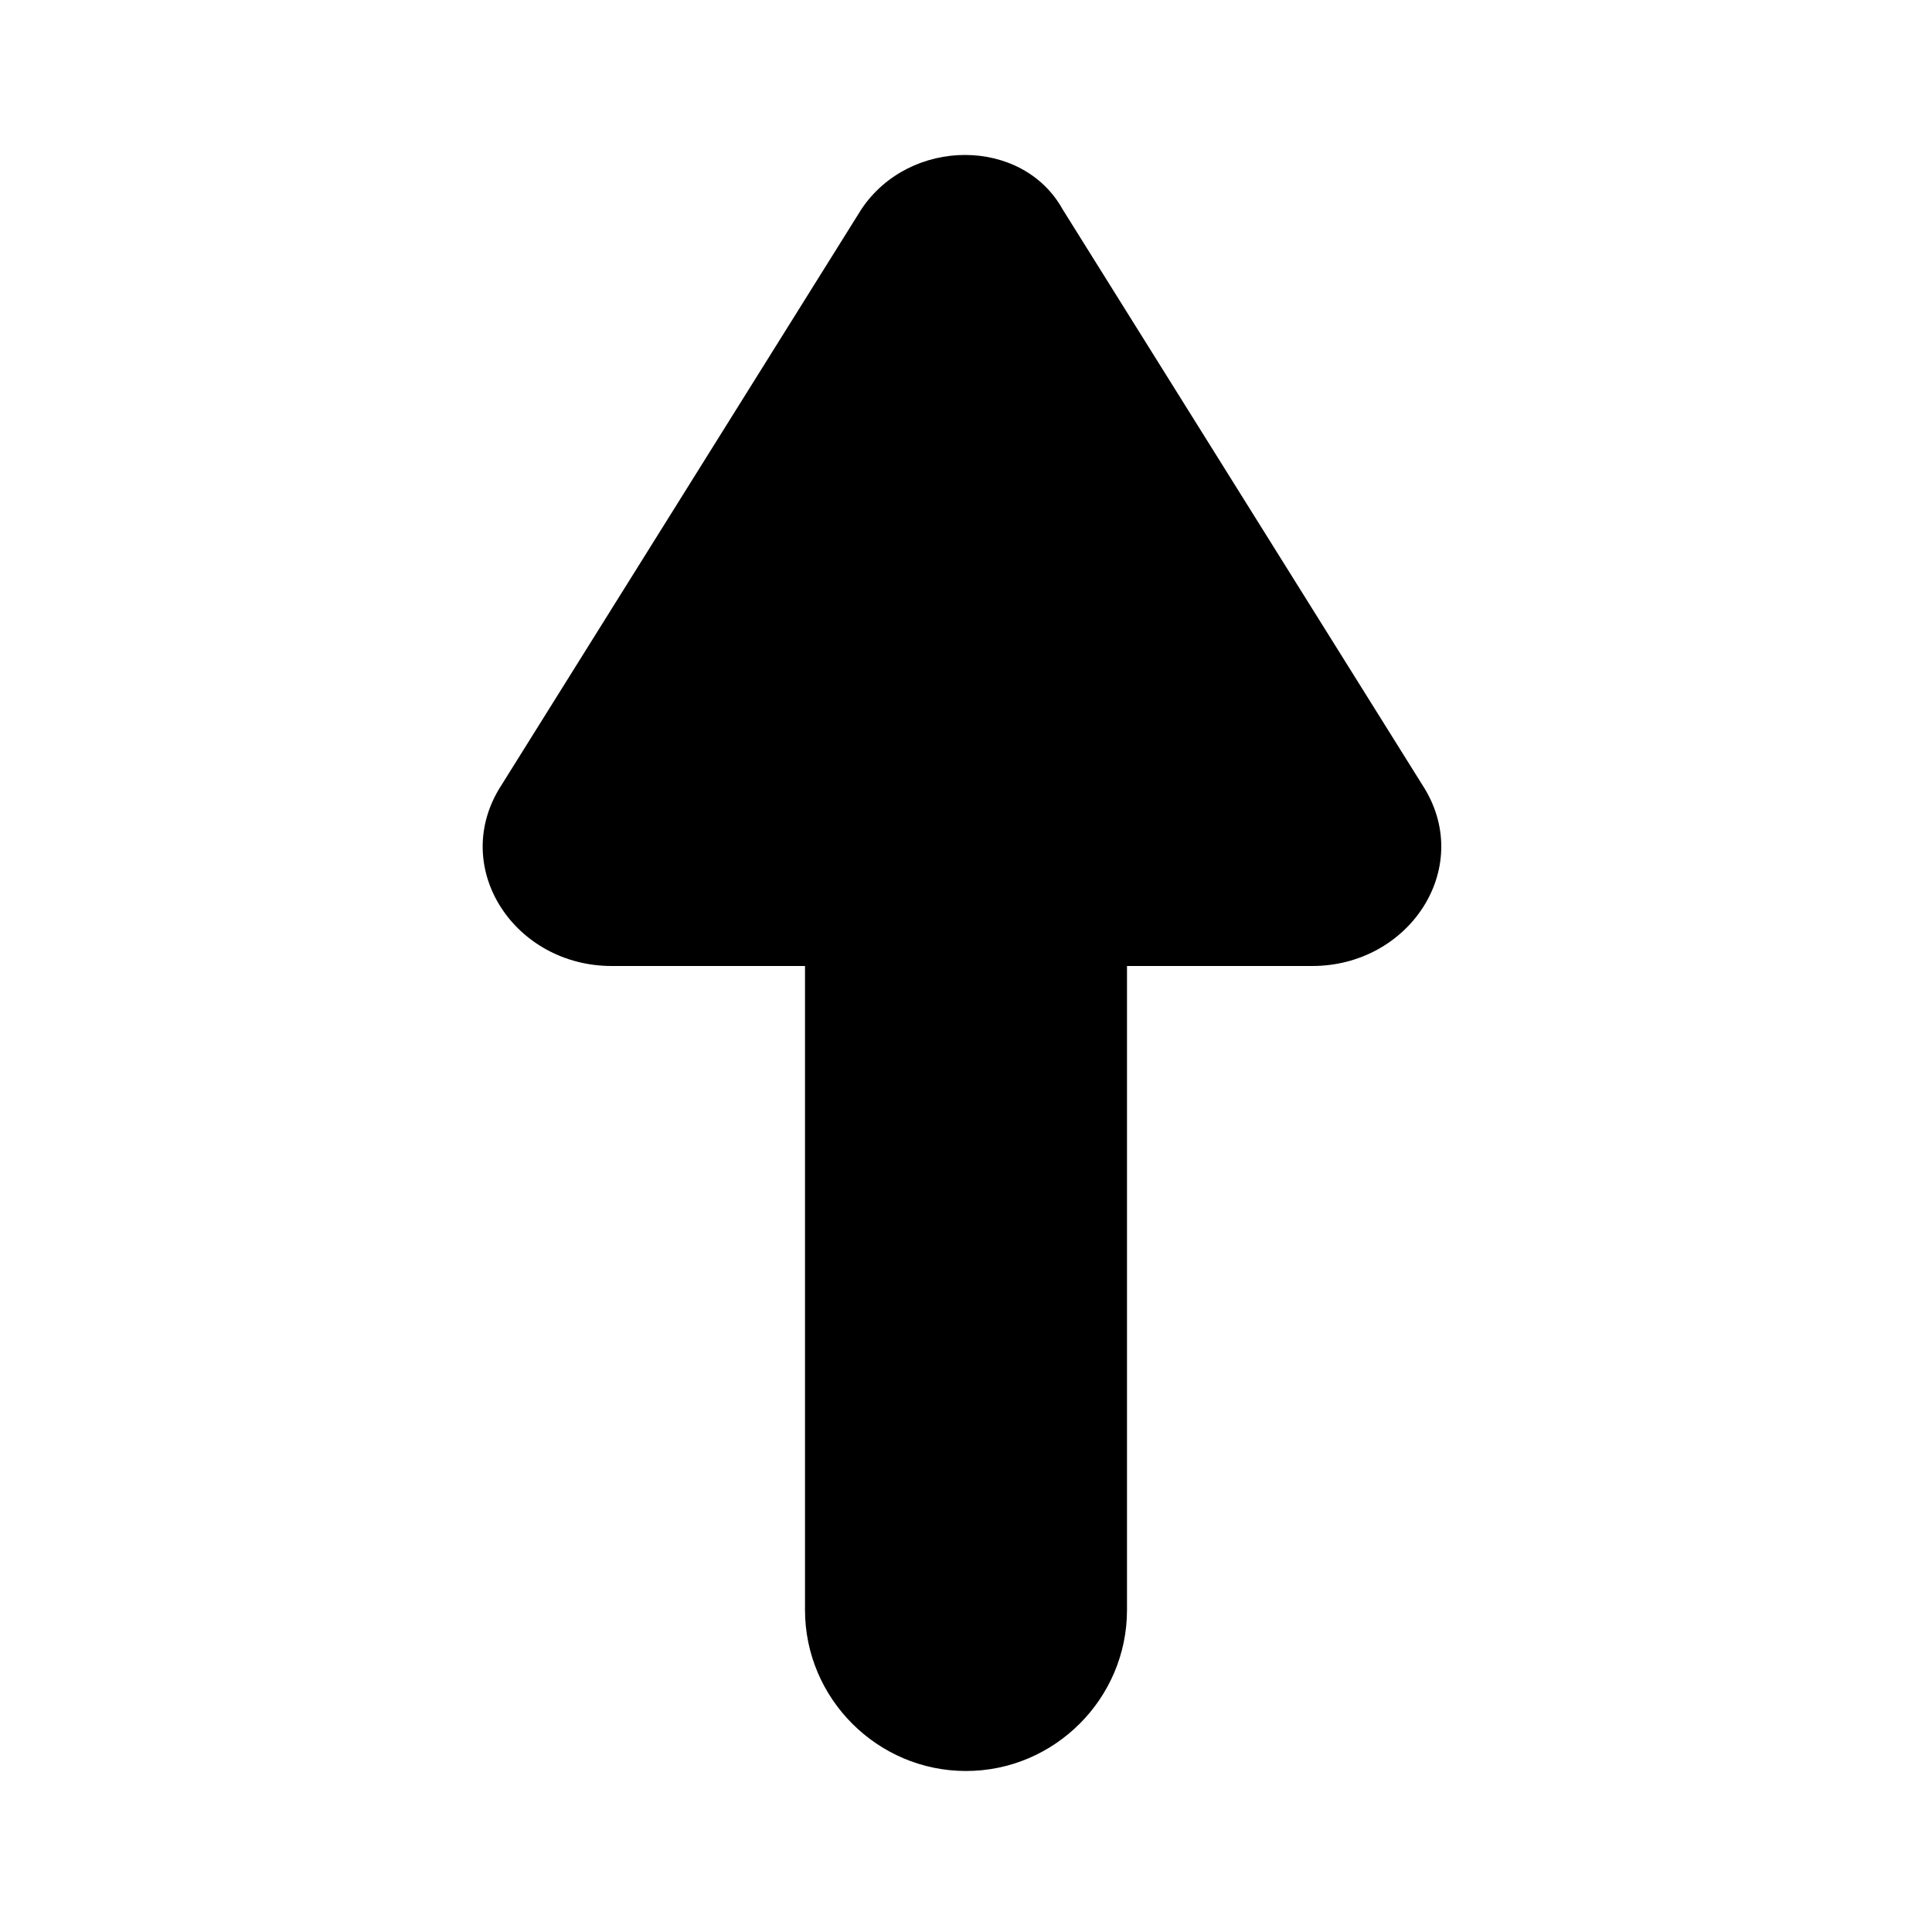<svg xmlns="http://www.w3.org/2000/svg" width="24" height="24" viewBox="0 0 24 24"><path d="M7.6 12c-1.2 0-2-1.2-1.4-2.2l4.5-7.2c.6-.9 2-.9 2.5 0l4.5 7.2c.6 1-.2 2.2-1.4 2.2H14v8c0 1.1-.9 2-2 2s-2-.9-2-2v-8H7.6z"/></svg>